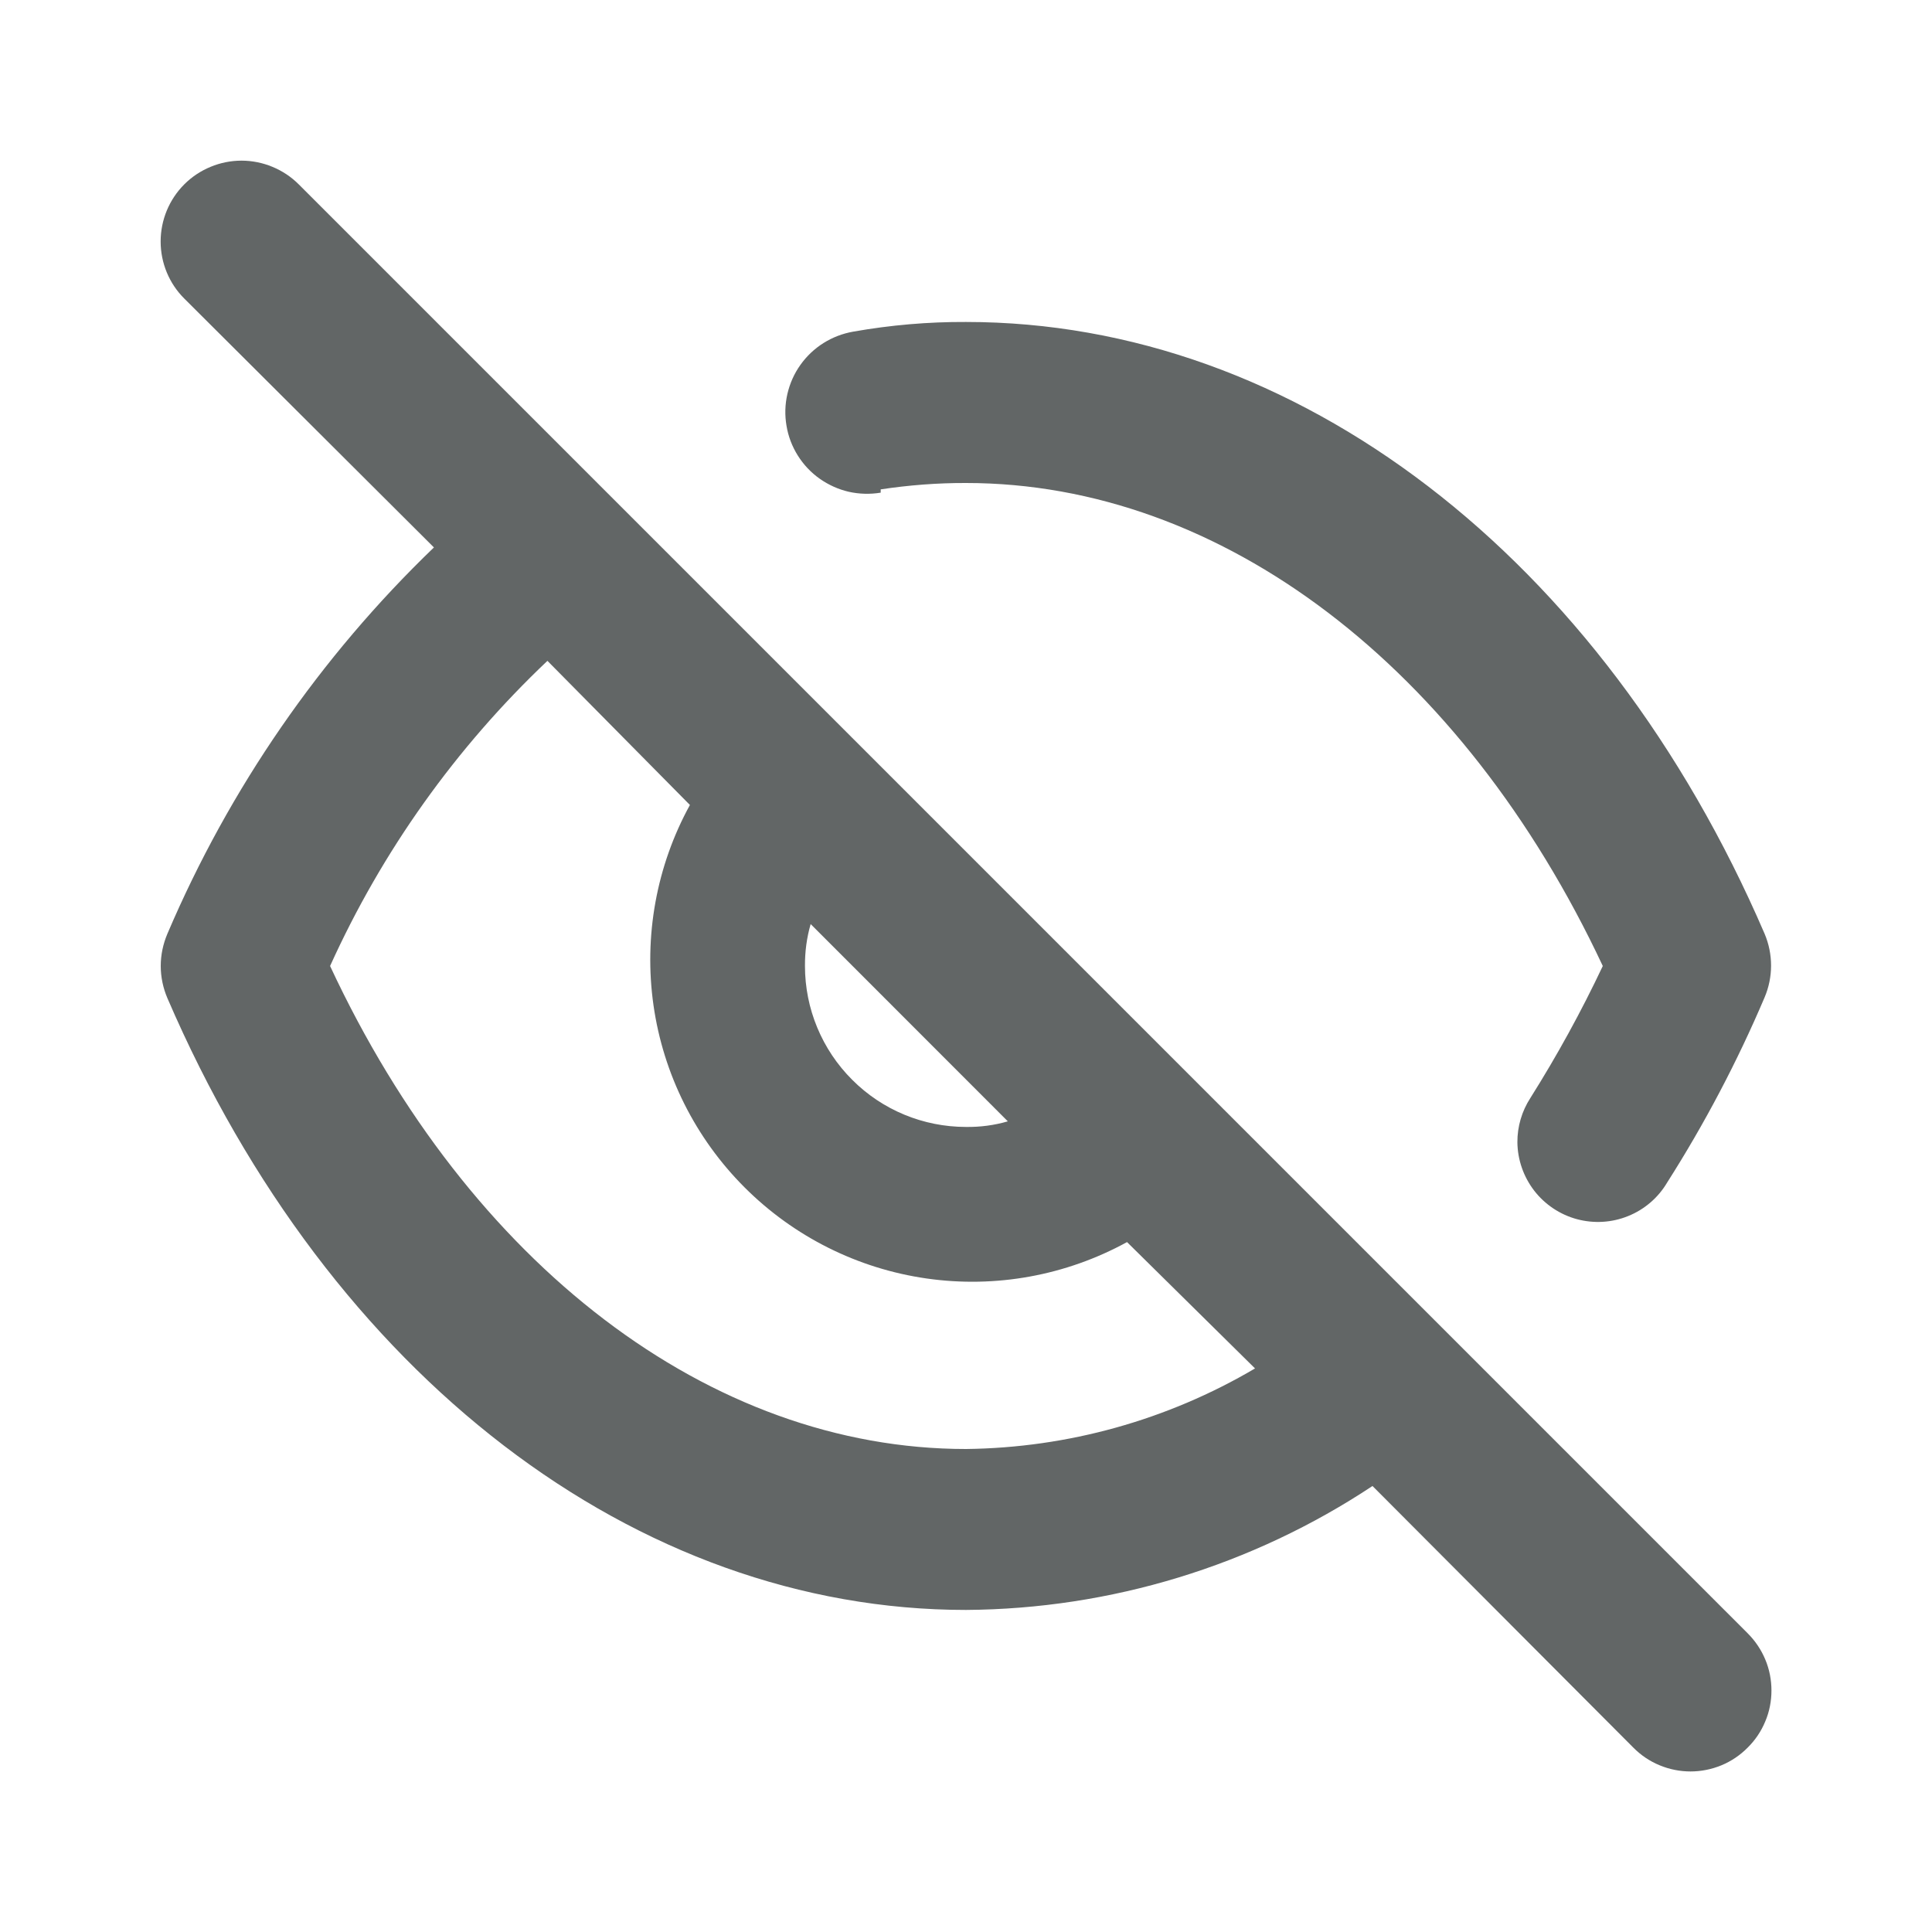 <svg width="20" height="20" viewBox="0 0 20 20" fill="none" xmlns="http://www.w3.org/2000/svg">
<path d="M9.117 5.066C9.409 5.022 9.704 4.999 10 5C12.65 5 15.142 6.908 16.592 10C16.37 10.47 16.119 10.927 15.842 11.367C15.754 11.503 15.707 11.662 15.708 11.825C15.71 12.007 15.772 12.183 15.883 12.327C15.994 12.47 16.15 12.574 16.325 12.621C16.501 12.668 16.687 12.657 16.856 12.588C17.024 12.52 17.166 12.398 17.258 12.242C17.647 11.631 17.984 10.99 18.267 10.325C18.311 10.221 18.334 10.109 18.334 9.996C18.334 9.882 18.311 9.77 18.267 9.666C16.583 5.758 13.417 3.333 10 3.333C9.609 3.331 9.218 3.365 8.833 3.433C8.724 3.452 8.619 3.492 8.525 3.551C8.431 3.61 8.35 3.687 8.286 3.777C8.221 3.868 8.176 3.97 8.151 4.078C8.126 4.187 8.123 4.299 8.142 4.408C8.16 4.518 8.2 4.622 8.259 4.716C8.318 4.81 8.395 4.892 8.486 4.956C8.577 5.02 8.679 5.066 8.787 5.091C8.895 5.115 9.007 5.118 9.117 5.1V5.066ZM3.092 1.908C3.014 1.83 2.922 1.769 2.82 1.727C2.719 1.685 2.61 1.663 2.5 1.663C2.39 1.663 2.281 1.685 2.18 1.727C2.078 1.769 1.986 1.83 1.908 1.908C1.751 2.065 1.663 2.278 1.663 2.5C1.663 2.722 1.751 2.935 1.908 3.091L4.492 5.667C3.313 6.801 2.375 8.161 1.733 9.666C1.688 9.772 1.664 9.885 1.664 10C1.664 10.114 1.688 10.228 1.733 10.333C3.417 14.242 6.583 16.666 10 16.666C11.498 16.656 12.96 16.21 14.208 15.383L16.908 18.091C16.986 18.17 17.078 18.232 17.18 18.274C17.281 18.316 17.39 18.338 17.5 18.338C17.61 18.338 17.719 18.316 17.821 18.274C17.922 18.232 18.014 18.17 18.092 18.091C18.17 18.014 18.232 17.922 18.274 17.82C18.317 17.719 18.338 17.61 18.338 17.5C18.338 17.39 18.317 17.281 18.274 17.179C18.232 17.078 18.17 16.986 18.092 16.908L3.092 1.908ZM8.392 9.566L10.433 11.608C10.293 11.649 10.147 11.668 10 11.666C9.558 11.666 9.134 11.491 8.822 11.178C8.509 10.866 8.333 10.442 8.333 10C8.332 9.853 8.351 9.707 8.392 9.566ZM10 15C7.35 15 4.858 13.091 3.417 10C3.955 8.811 4.719 7.739 5.667 6.841L7.142 8.333C6.795 8.965 6.663 9.693 6.765 10.407C6.867 11.121 7.198 11.782 7.708 12.292C8.218 12.802 8.879 13.133 9.593 13.235C10.307 13.337 11.034 13.205 11.667 12.858L12.992 14.166C12.084 14.701 11.053 14.988 10 15Z" fill="#626666"/>
</svg>
